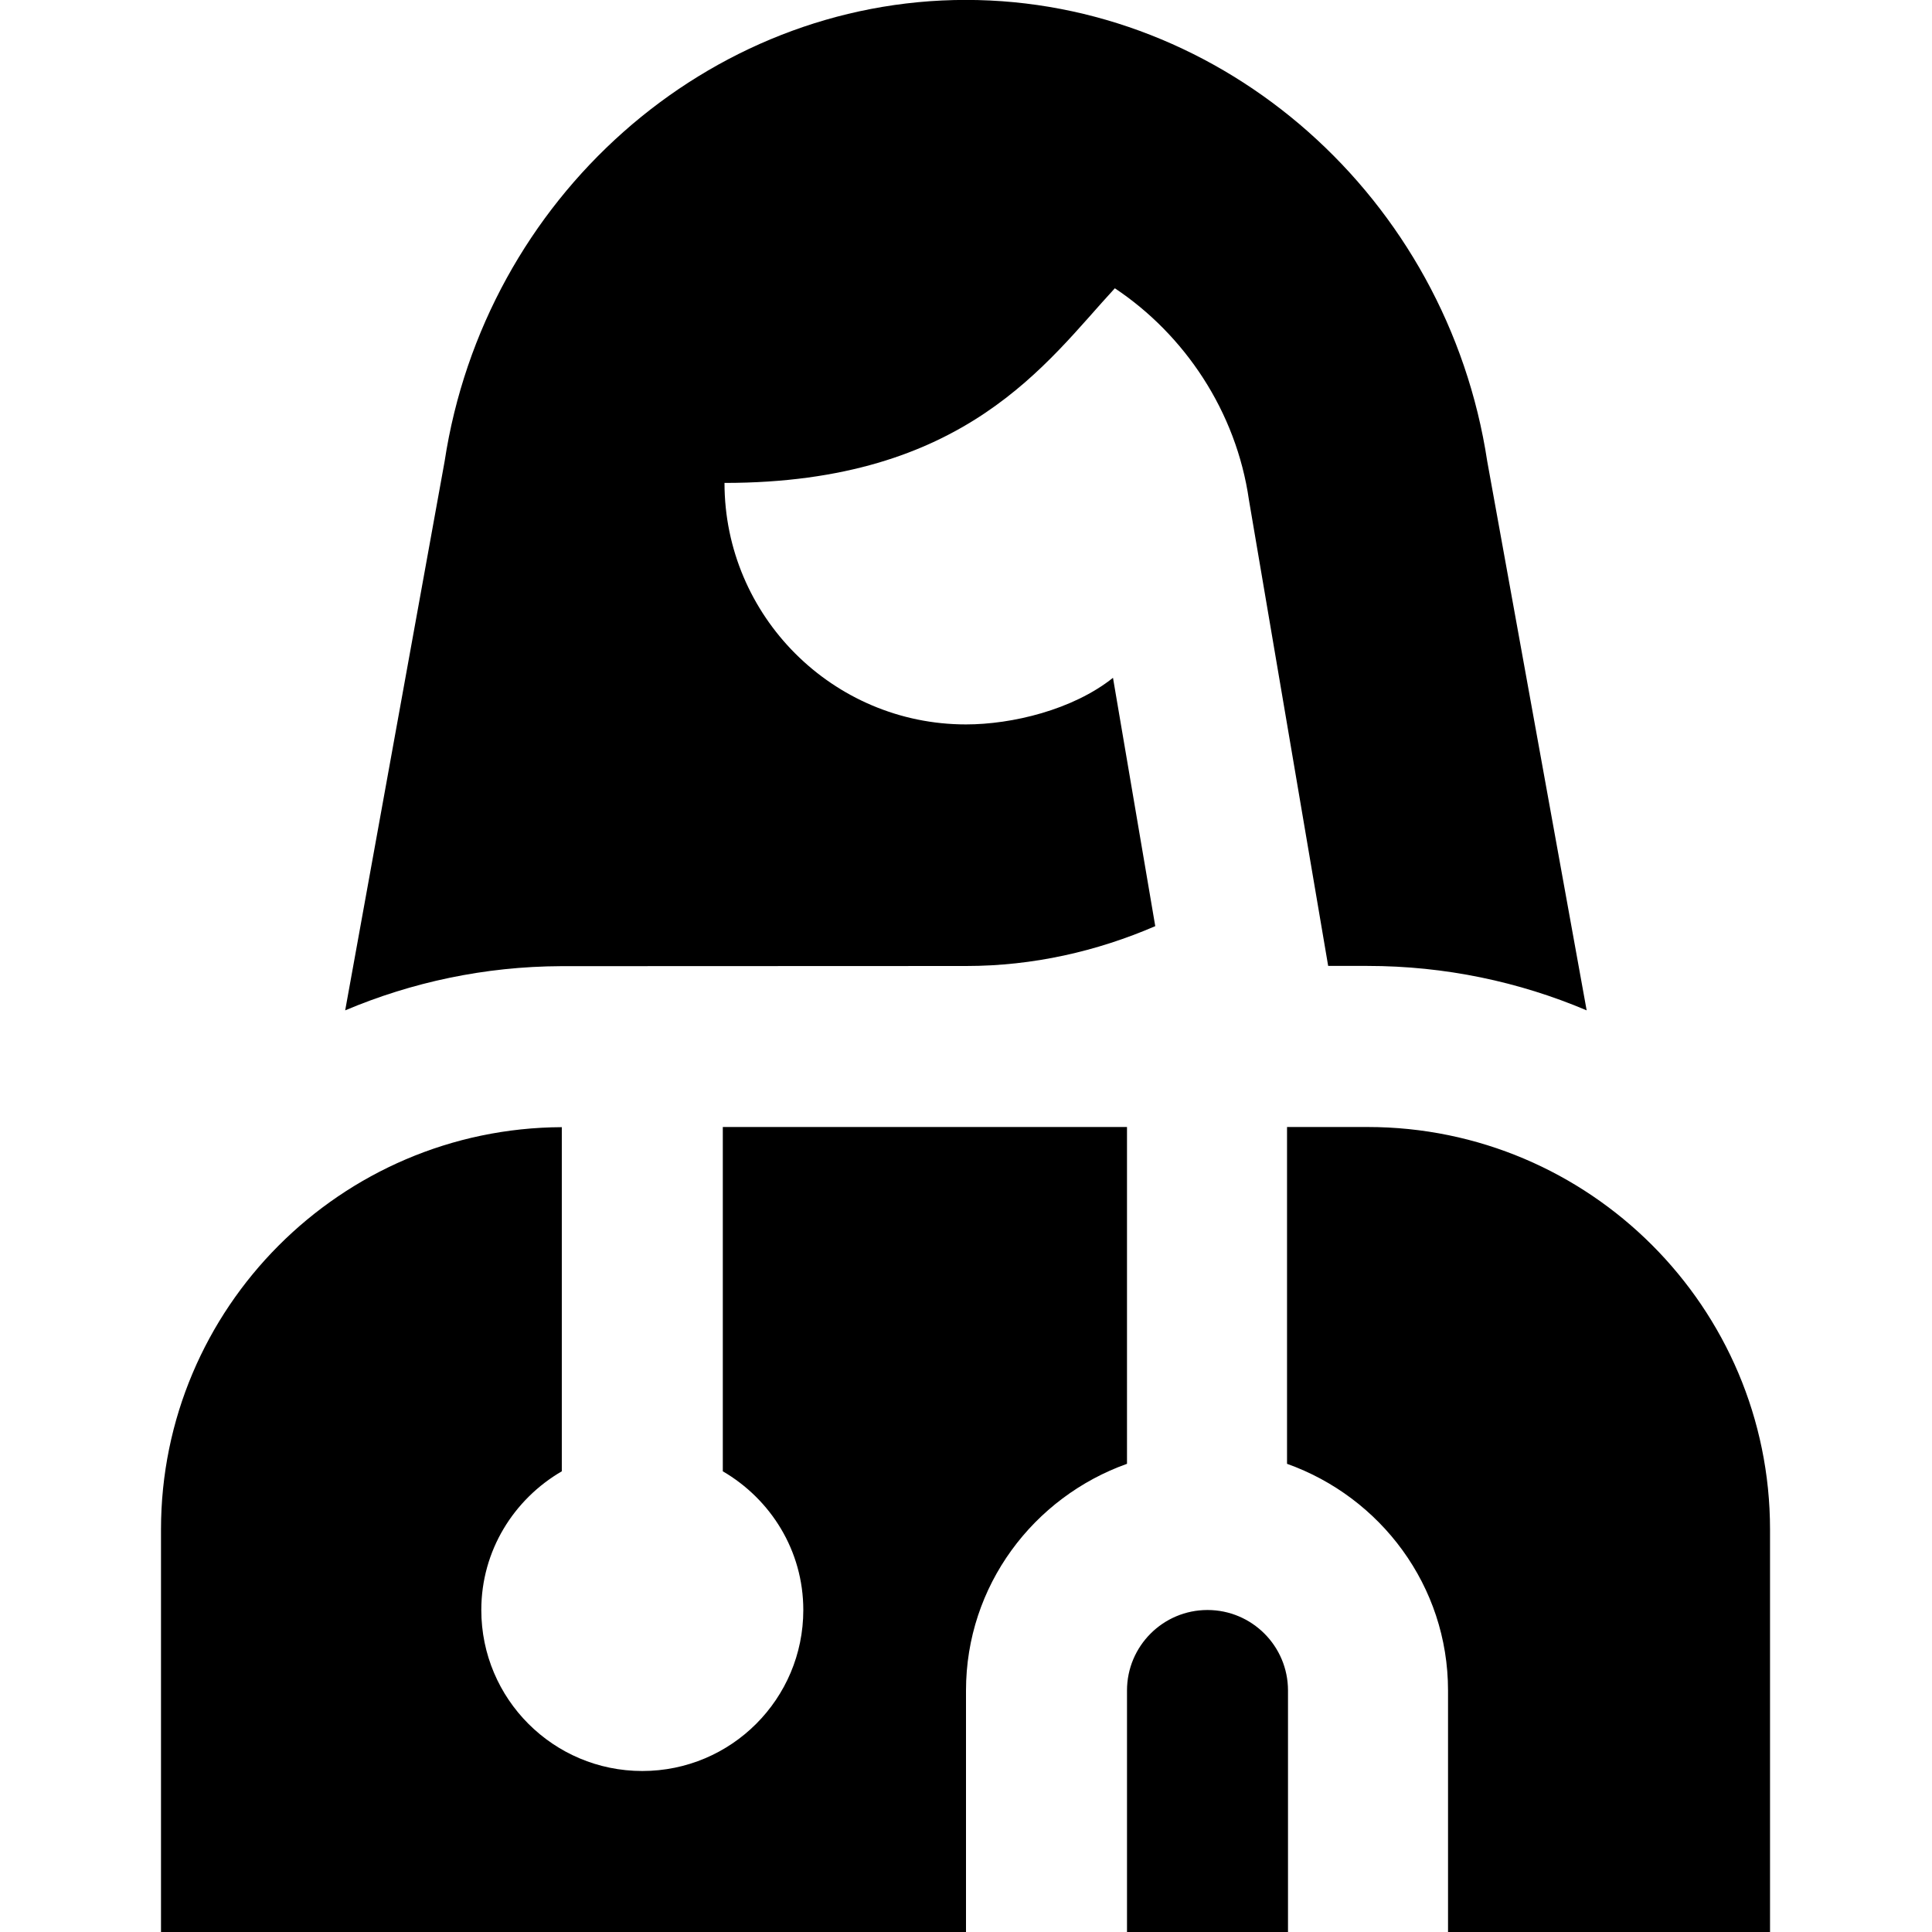 <svg id="Layer_1" viewBox="0 0 24 24" xmlns="http://www.w3.org/2000/svg" data-name="Layer 1"><path d="m14 18.184c-1.161.414-2 1.514-2 2.816v3h-10v-5c0-2.749 2.232-4.986 4.979-4.998v4.275c-.595.346-1 .984-1 1.723 0 1.105.895 2 2 2s2-.895 2-2c0-.738-.405-1.376-1-1.723v-4.277h5.021zm2.988-4.184h-1v4.184c1.161.414 2 1.514 2 2.816v3h4v-5c0-2.757-2.243-5-5-5zm-1.988 6c-.552 0-1 .448-1 1v3h2v-3c0-.552-.448-1-1-1zm-3-8c.836 0 1.627-.183 2.351-.495l-.525-3.085c-.5.399-1.256.579-1.826.579-1.654 0-3-1.346-3-3 3 0 4-1.5 4.849-2.418.865.576 1.508 1.528 1.666 2.631l.984 5.787h.487c.966 0 1.886.197 2.724.552l-1.235-6.82s0 0 0 0c-.497-3.272-3.271-5.732-6.477-5.732s-5.977 2.461-6.475 5.733l-1.235 6.819c.826-.349 1.731-.545 2.681-.549 0 0 3.393-.002 5.03-.002z"/></svg>